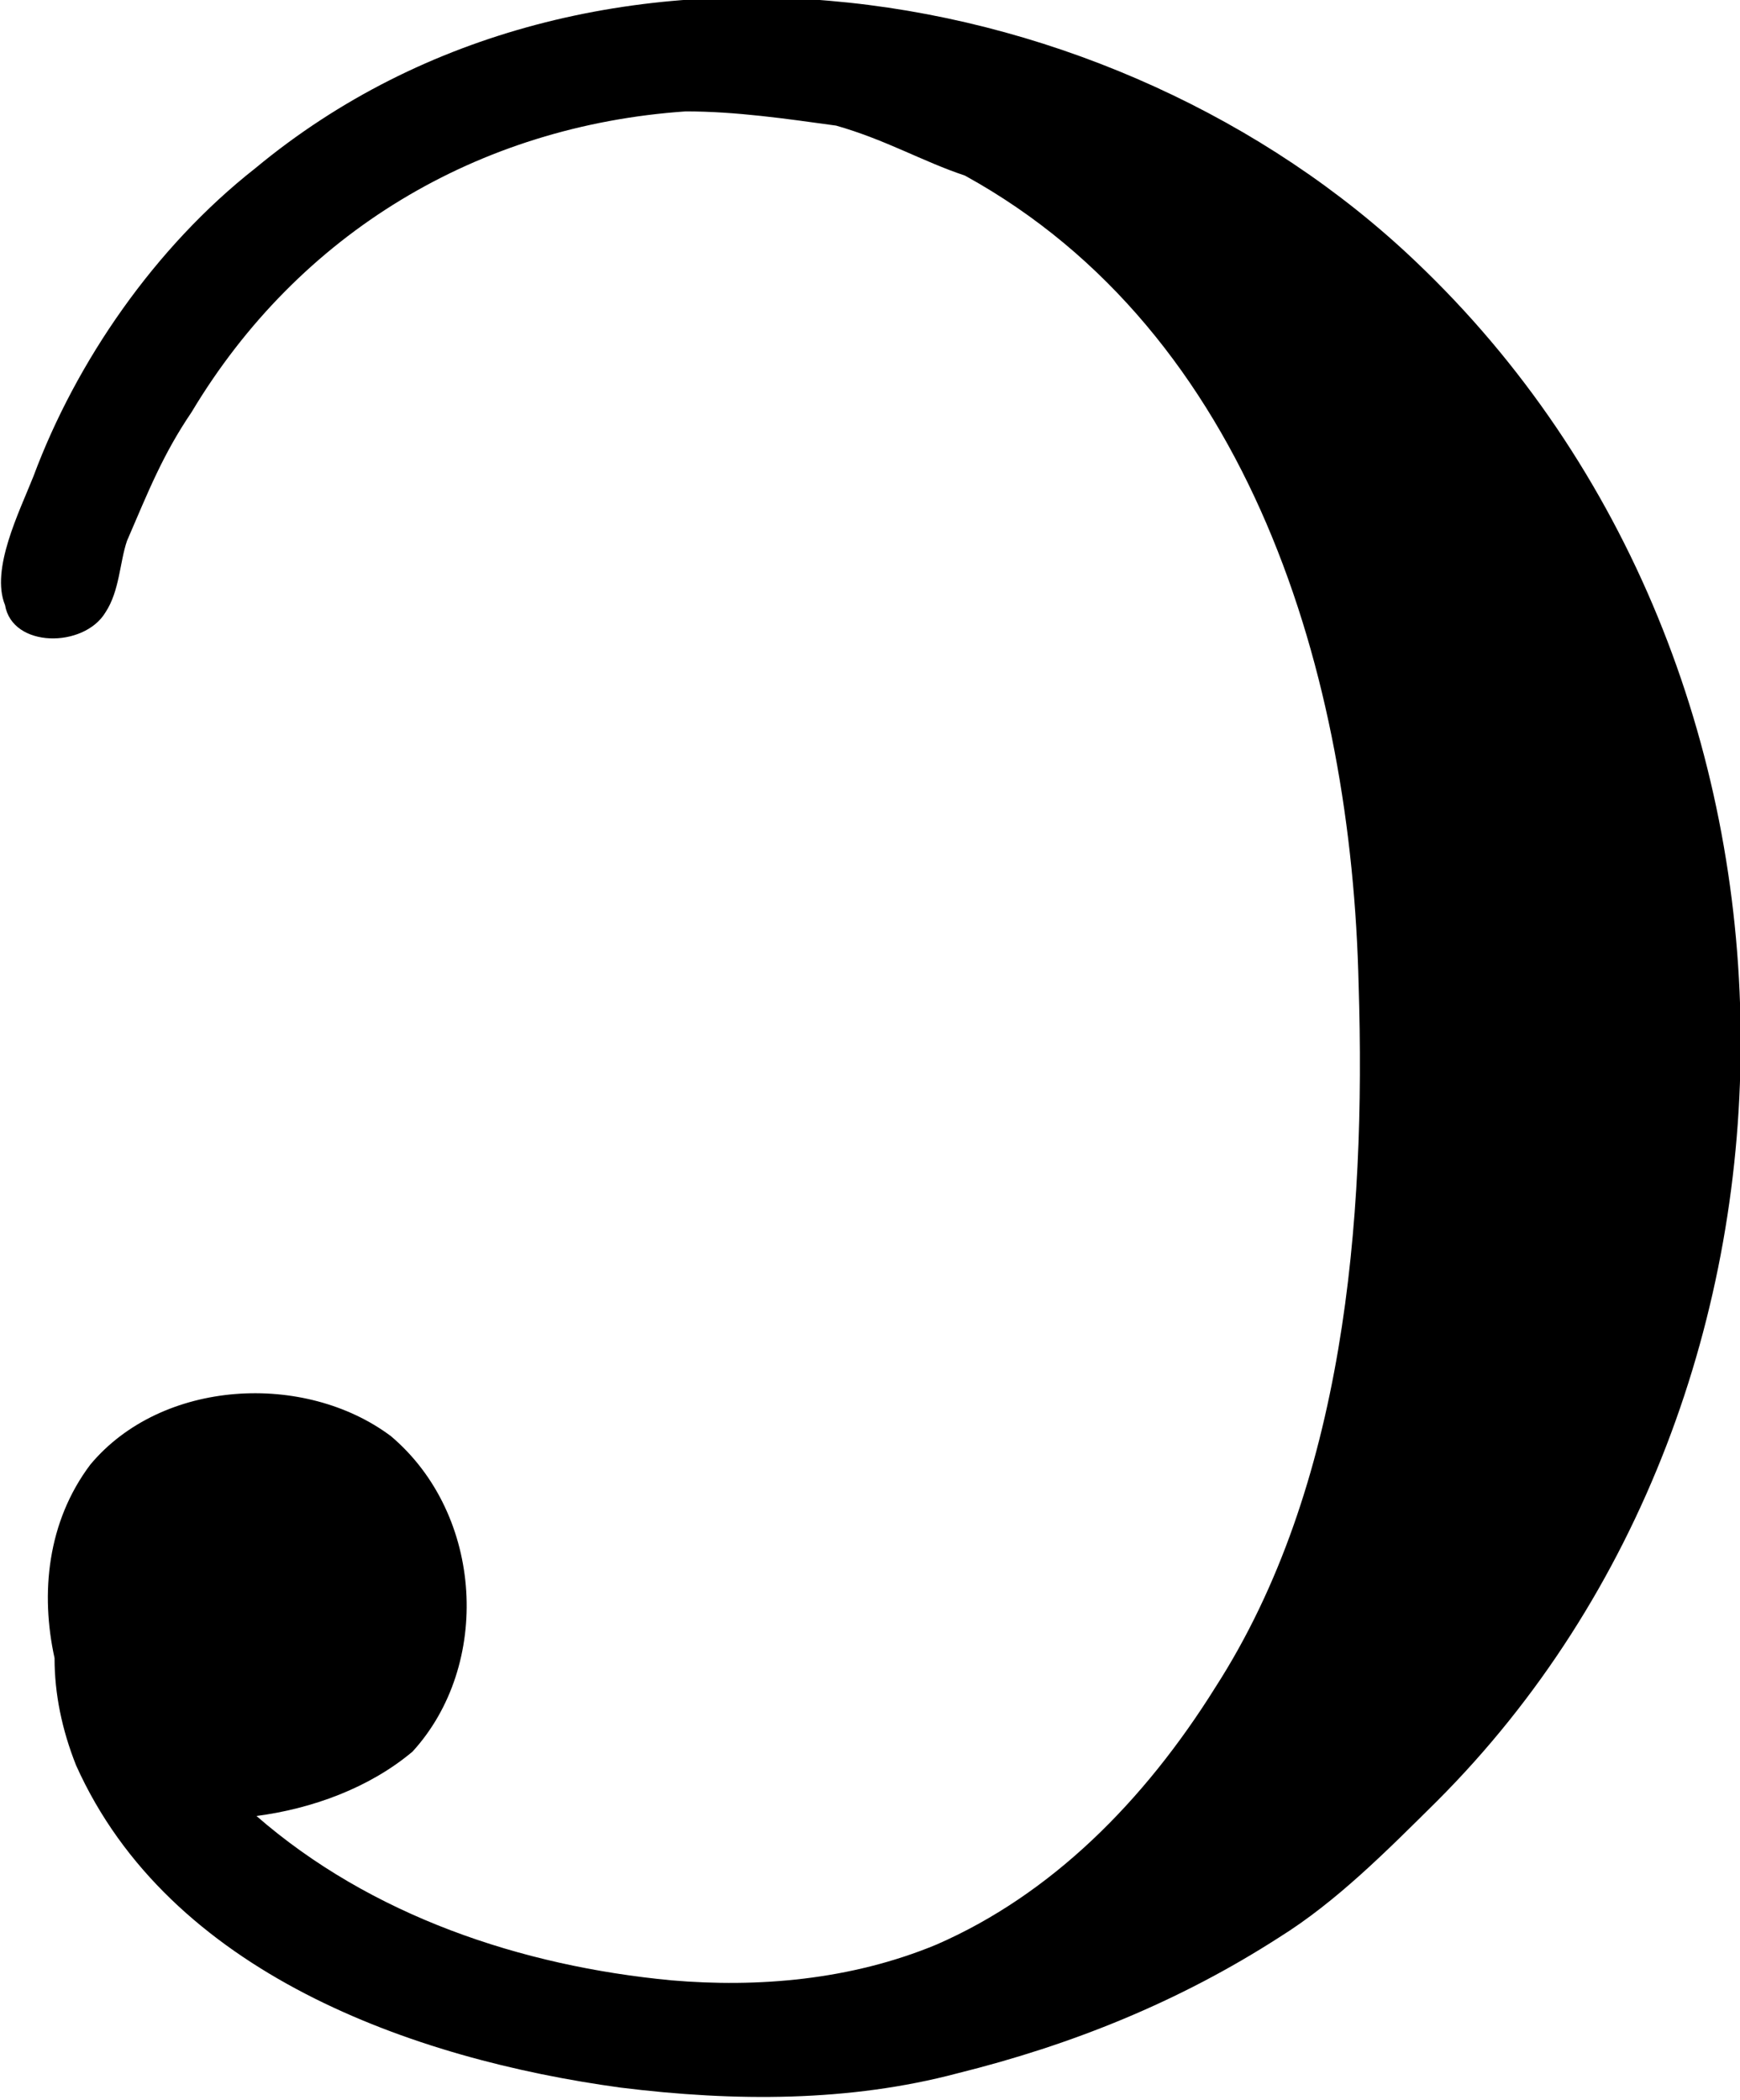 <?xml version="1.0" encoding="UTF-8"?>
<svg fill="#000000" version="1.1" viewBox="0 0 3.796 4.581" xmlns="http://www.w3.org/2000/svg" xmlns:xlink="http://www.w3.org/1999/xlink">
<defs>
<g id="a">
<path d="m0.844-0.453c0.125-0.016 0.25-0.062 0.344-0.141 0.172-0.188 0.156-0.516-0.047-0.688-0.188-0.141-0.5-0.125-0.656 0.062-0.094 0.125-0.109 0.281-0.078 0.422 0 0.078 0.016 0.156 0.047 0.234 0.203 0.453 0.734 0.641 1.188 0.703 0.25 0.031 0.5 0.031 0.734-0.031 0.25-0.062 0.484-0.156 0.703-0.297 0.125-0.078 0.234-0.188 0.344-0.297 0.891-0.891 0.891-2.469-0.047-3.359-0.656-0.625-1.797-0.812-2.531-0.203-0.219 0.172-0.391 0.422-0.484 0.672-0.031 0.078-0.094 0.203-0.062 0.281 0.016 0.094 0.172 0.094 0.219 0.016 0.031-0.047 0.031-0.109 0.047-0.156 0.047-0.109 0.078-0.188 0.141-0.281 0.234-0.391 0.625-0.625 1.078-0.656 0.109 0 0.219 0.016 0.328 0.031 0.109 0.031 0.188 0.078 0.281 0.109 0.625 0.344 0.844 1.094 0.859 1.766 0.016 0.516-0.031 1.094-0.312 1.531-0.156 0.25-0.359 0.453-0.609 0.562-0.188 0.078-0.391 0.094-0.578 0.078-0.328-0.031-0.656-0.141-0.906-0.359z"/>
</g>
</defs>
<g transform="translate(-149 -130.35)">
<use x="148.712" y="134.765" xlink:href="#a"/>
</g>
</svg>
